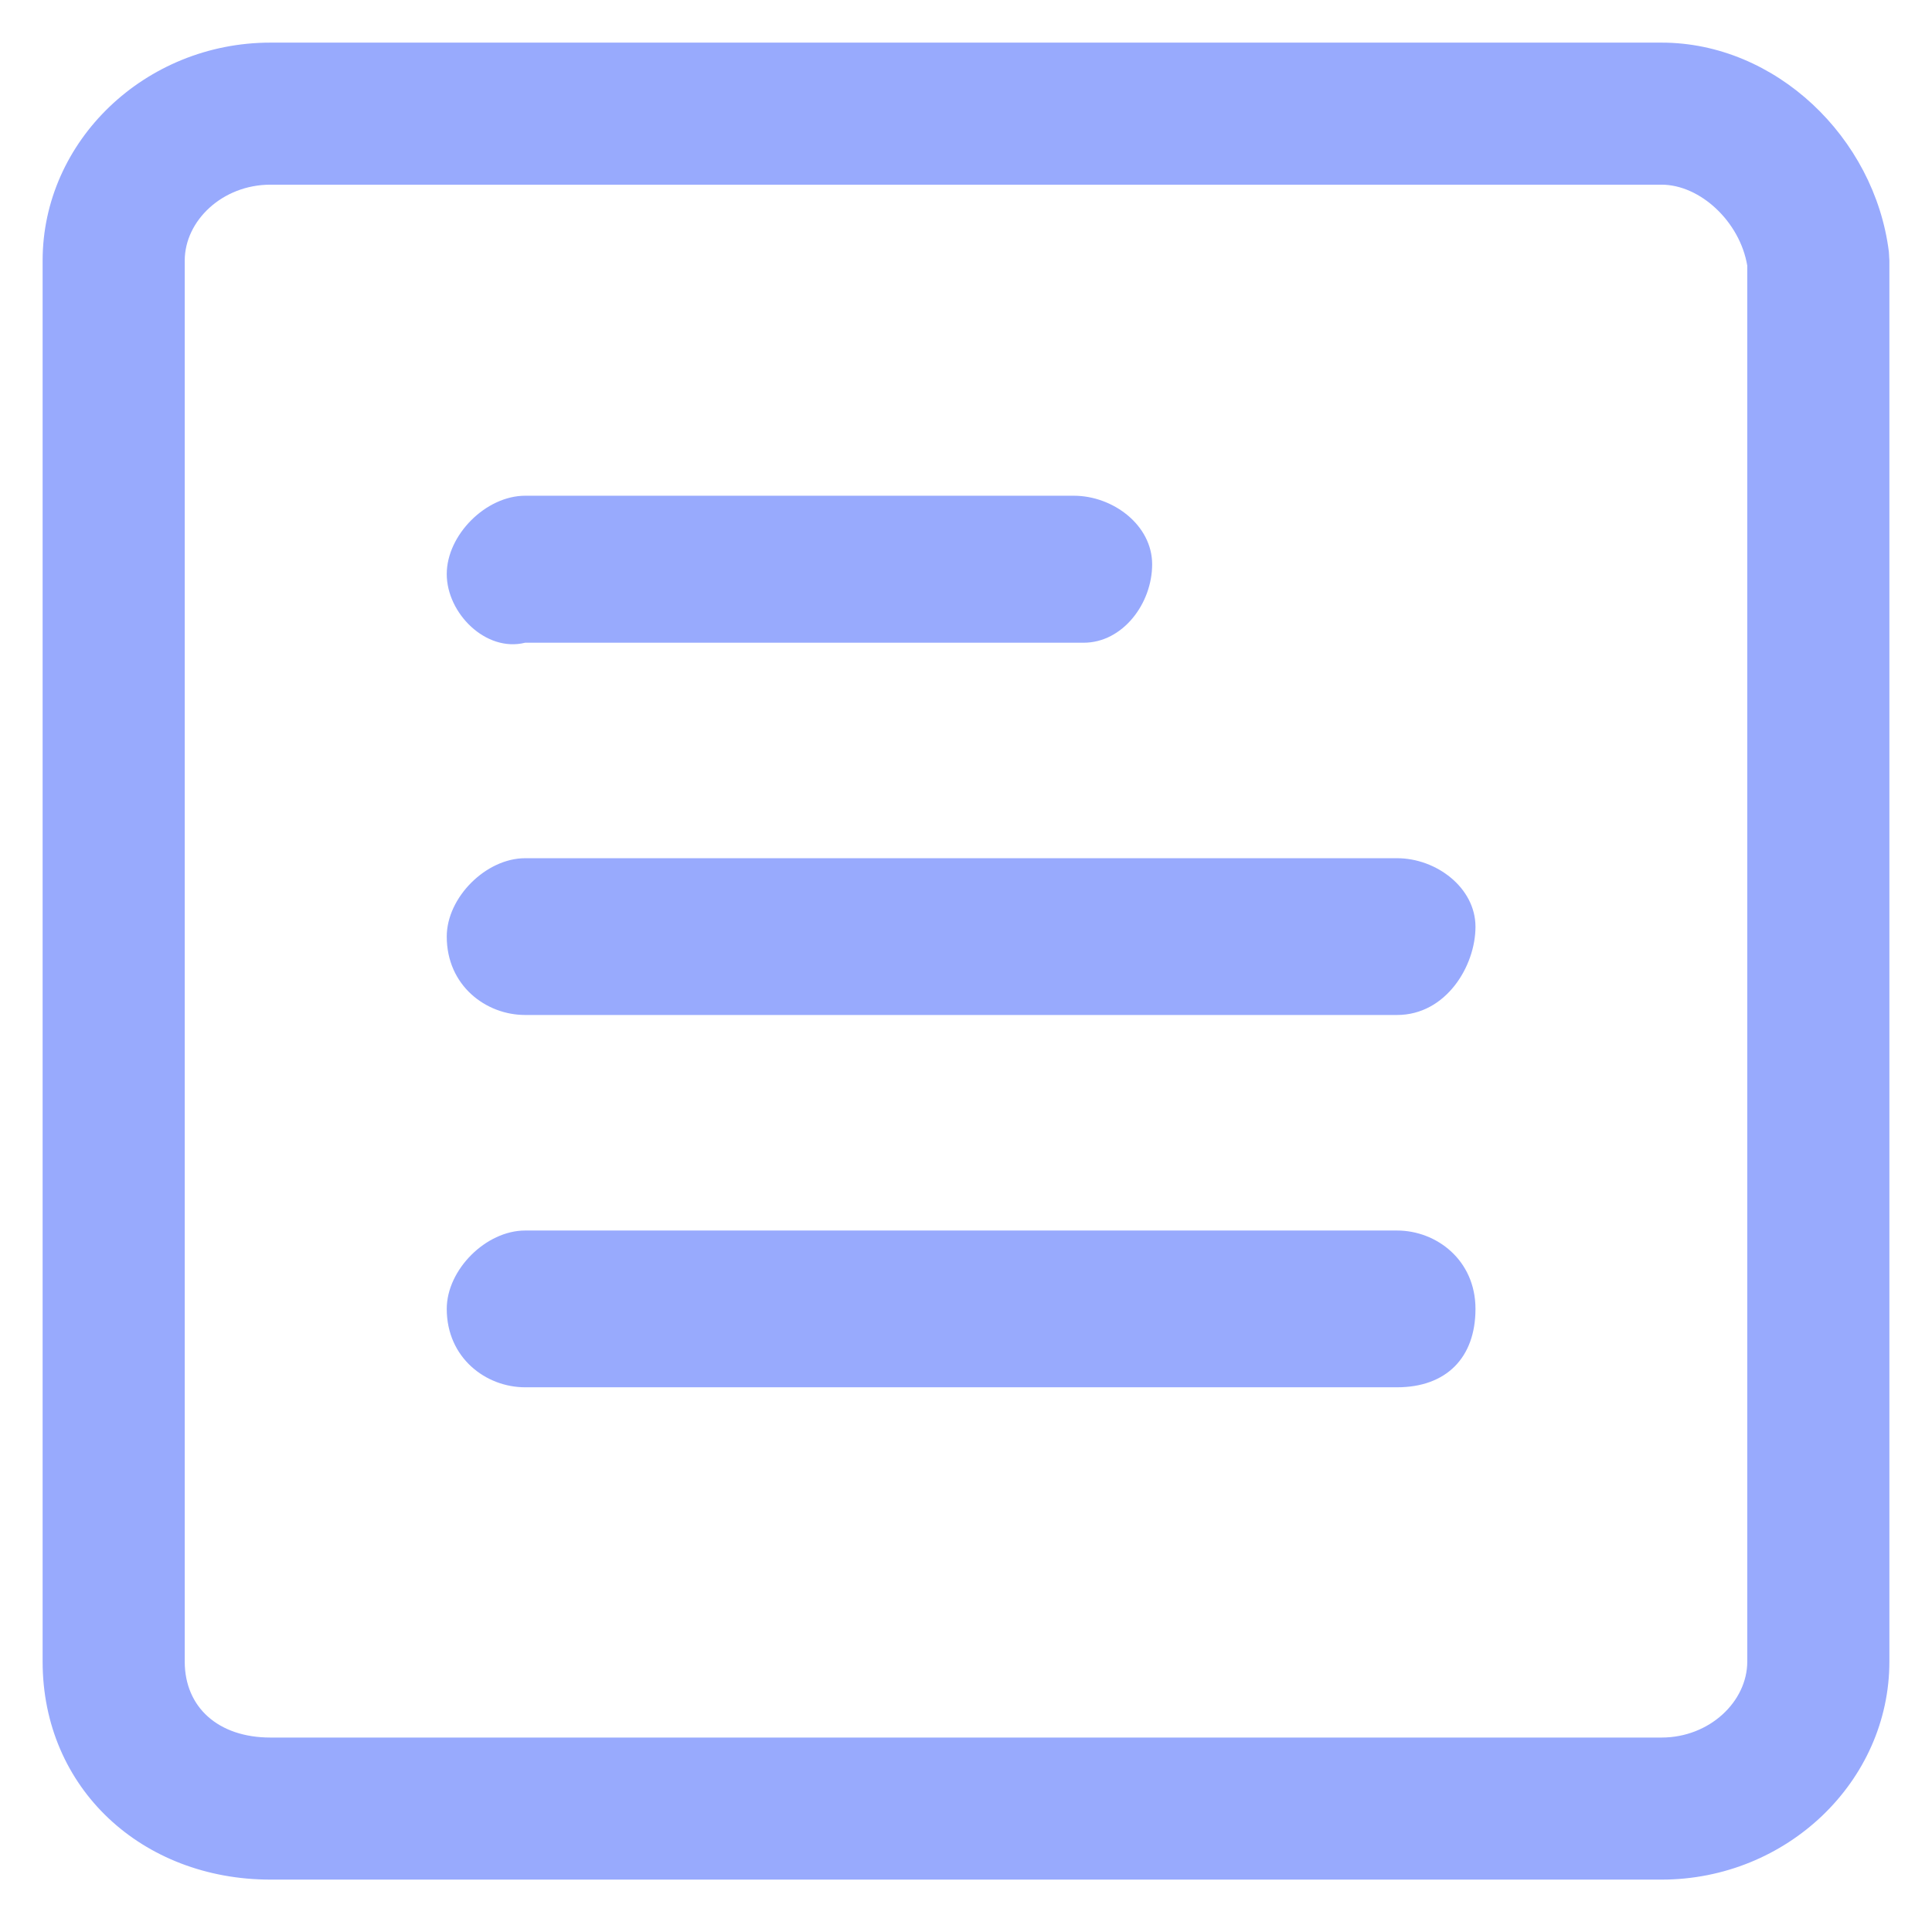 <?xml version="1.0" standalone="no"?><!DOCTYPE svg PUBLIC "-//W3C//DTD SVG 1.1//EN" "http://www.w3.org/Graphics/SVG/1.1/DTD/svg11.dtd"><svg t="1601195503845" class="icon" viewBox="0 0 1024 1024" version="1.1" xmlns="http://www.w3.org/2000/svg" p-id="3238" xmlns:xlink="http://www.w3.org/1999/xlink" width="128" height="128"><defs><style type="text/css"></style></defs><path d="M880.67 22.588c60.386 0 112.881 50.206 120.471 110.863l0.271 4.668v742.551c0 63.518-54.392 115.561-120.742 115.561H143.36C75.415 996.232 22.588 947.983 22.588 880.64V138.12C22.588 74.632 76.981 22.588 143.33 22.588H880.64z m0 75.294H143.36c-25.48 0-45.448 19.095-45.448 40.237v742.551c0 24.124 17.649 40.267 45.448 40.267H880.64c25.48 0 45.448-19.095 45.448-40.267V140.8c-3.915-23.341-24.968-42.918-45.448-42.918z" p-id="3239" fill="#98AAFD"></path><path d="M740.472 537.961H278.317c-20.781 0-41.532-15.571-41.532-41.562 0-20.751 20.781-41.532 41.562-41.532h462.125c20.781 0 41.562 15.601 41.562 36.352 0 20.781-15.601 46.743-41.562 46.743 5.21 0 0 0 0 0zM740.472 735.292H278.317c-20.781 0-41.532-15.571-41.532-41.562 0-20.781 20.781-41.532 41.562-41.532h462.125c20.781 0 41.562 15.571 41.562 41.562 0 25.961-15.601 41.532-41.562 41.532zM236.785 304.279c0-20.781 20.781-41.532 41.562-41.532h290.786c20.781 0 41.532 15.571 41.532 36.352 0 20.781-15.571 41.562-36.352 41.562H278.317c-20.781 5.18-41.532-15.601-41.532-36.382z" p-id="3240" fill="#98AAFD"></path></svg>